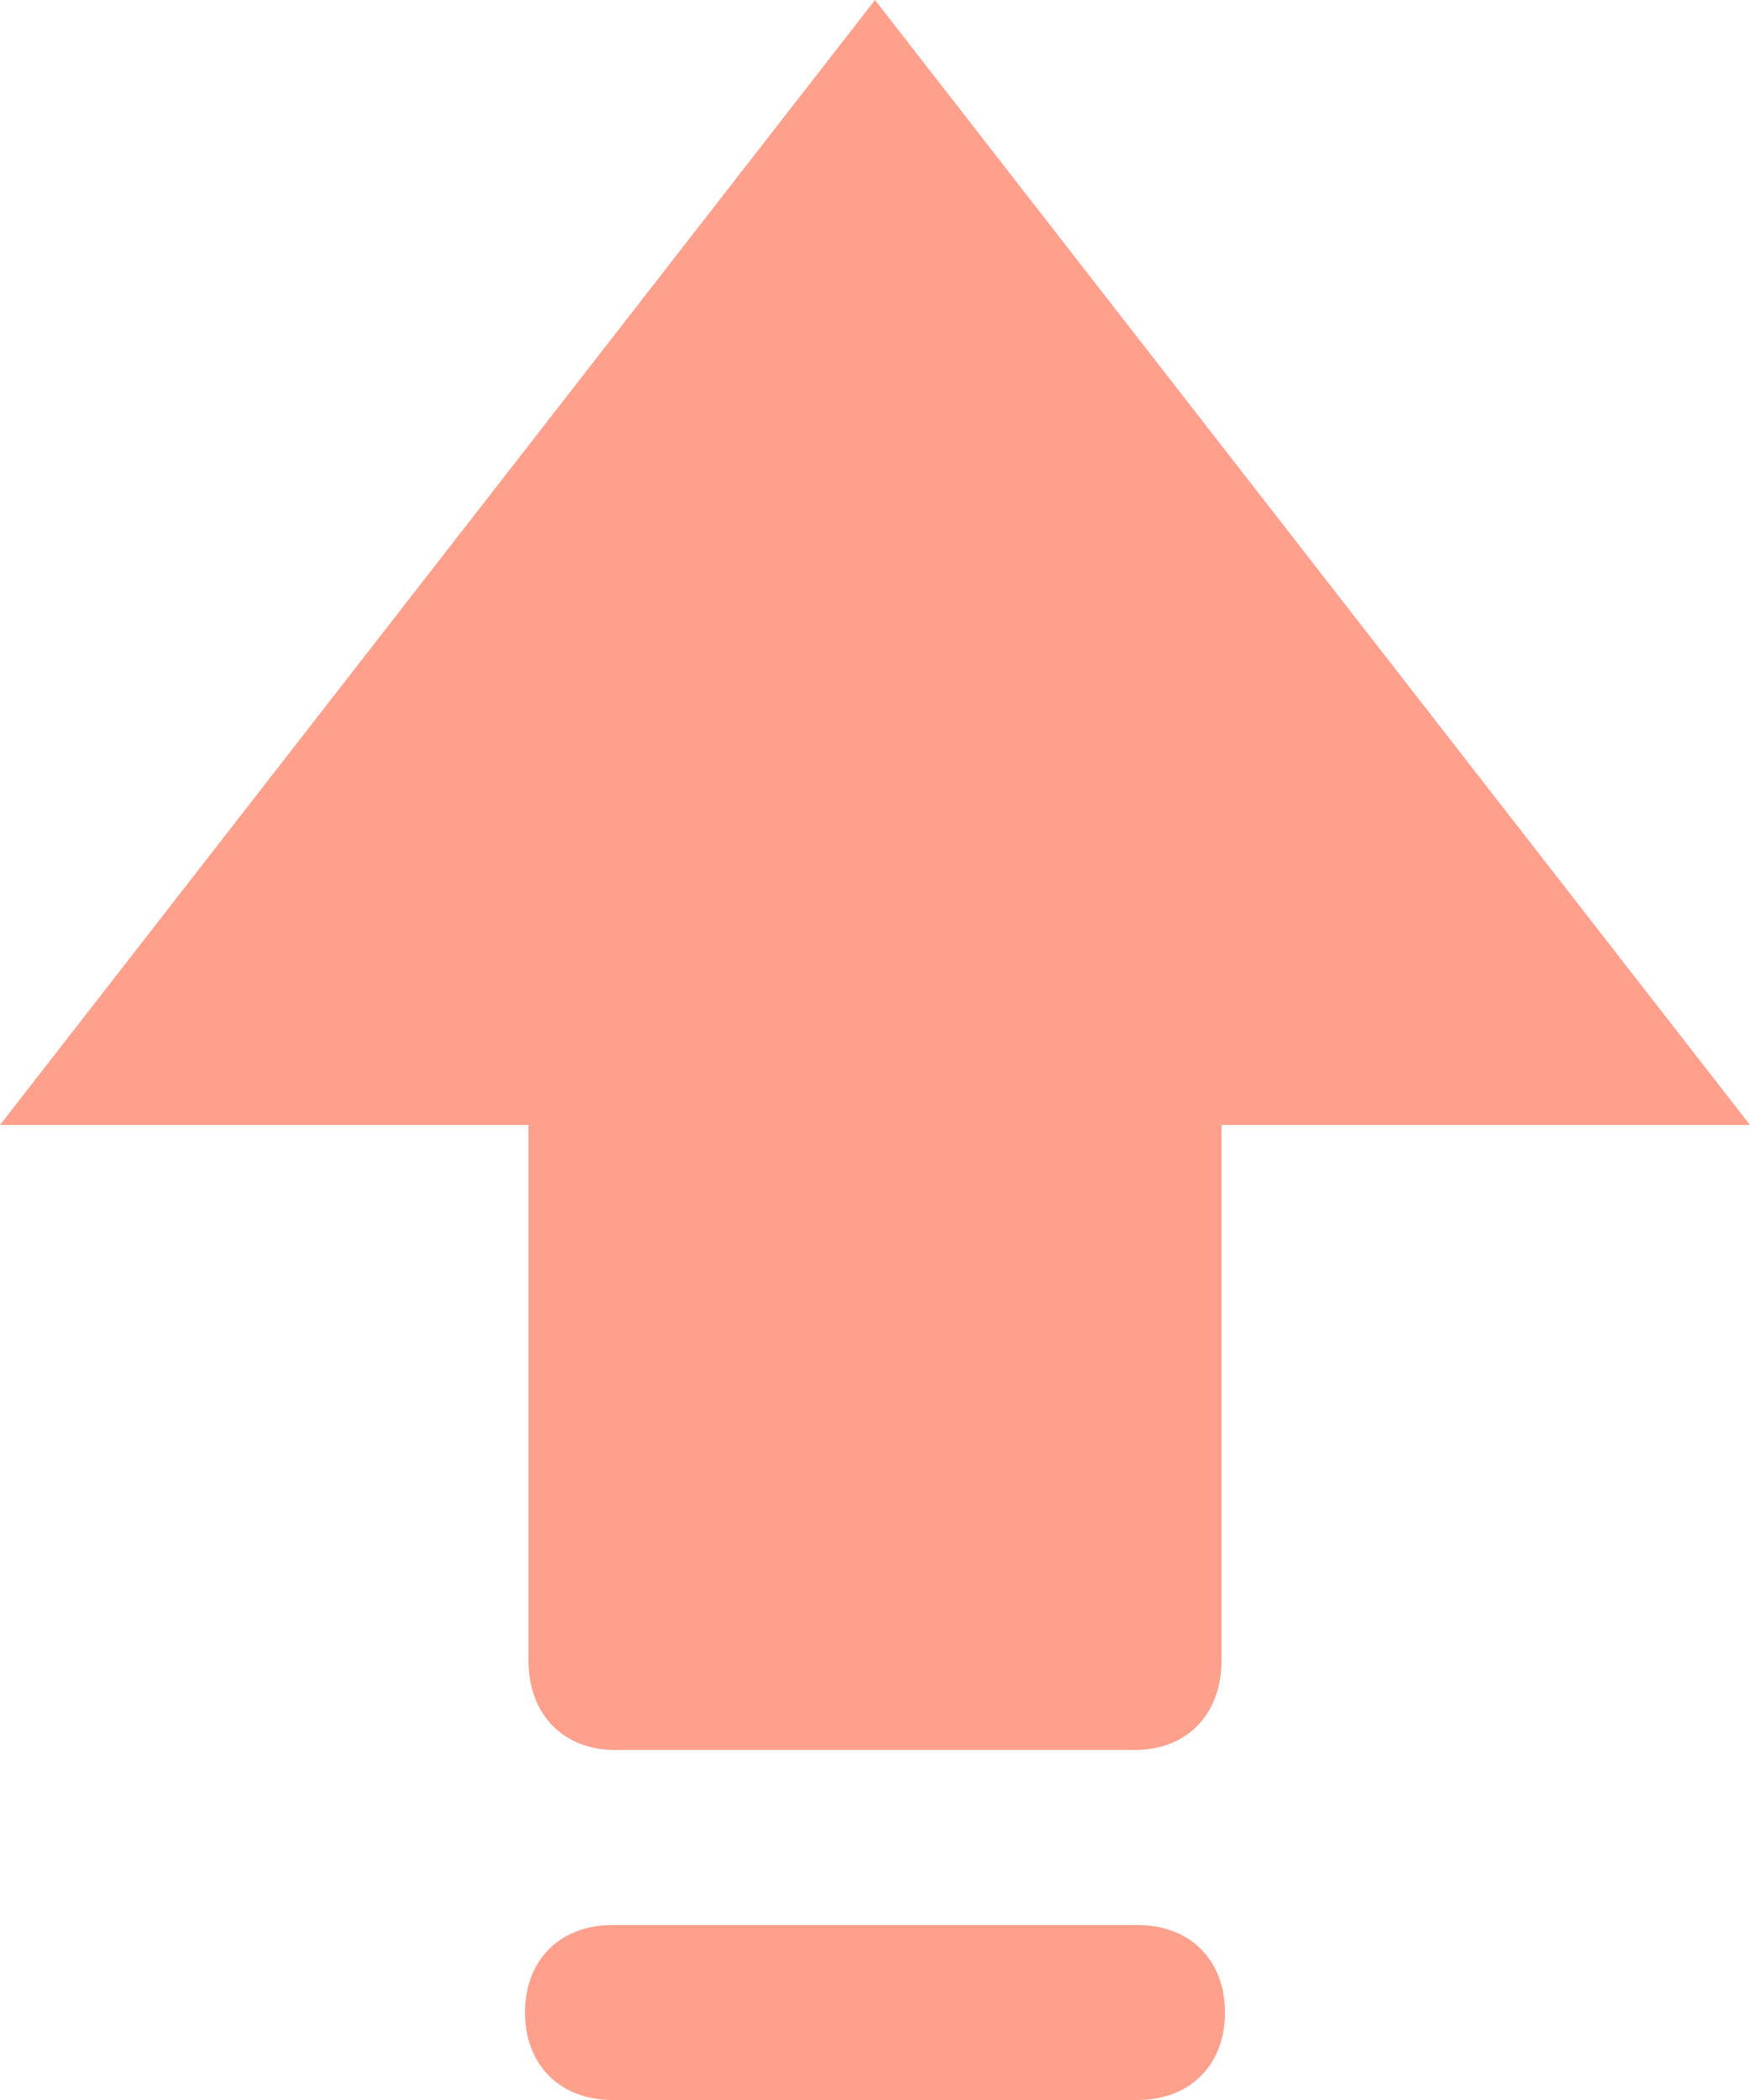 <?xml version="1.0" encoding="UTF-8"?>
<svg width="20px" height="24px" viewBox="0 0 20 24" version="1.1" xmlns="http://www.w3.org/2000/svg" xmlns:xlink="http://www.w3.org/1999/xlink">
    <!-- Generator: Sketch 47.1 (45422) - http://www.bohemiancoding.com/sketch -->
    <title>Group 3</title>
    <desc>Created with Sketch.</desc>
    <defs></defs>
    <g id="Link-Exchange-1.0" stroke="none" stroke-width="1" fill="none" fill-rule="evenodd">
        <g id="Widget_Default" transform="translate(-475, -352)" fill-rule="nonzero" fill="#FFA08D">
            <g id="Group-12" transform="translate(210, 249)">
                <g transform="translate(225, 77)" id="Group-6">
                    <g>
                        <g id="strong-up-copy-7" transform="translate(40, 26)">
                            <g id="Group-3">
                                <path d="M13,22 L7,22 C6.4,22 6,22.4 6,23 C6,23.6 6.4,24 7,24 L13,24 C13.6,24 14,23.6 14,23 C14,22.4 13.6,22 13,22 Z" id="Shape"></path>
                                <path d="M10,0 L0,12.857 L6.04,12.857 L6.04,18.98 C6.04,19.592 6.436,20 7.03,20 L12.97,20 C13.564,20 13.96,19.592 13.96,18.98 L13.96,12.857 L20,12.857 L10,0 Z" id="Shape"></path>
                            </g>
                        </g>
                    </g>
                </g>
            </g>
        </g>
    </g>
</svg>